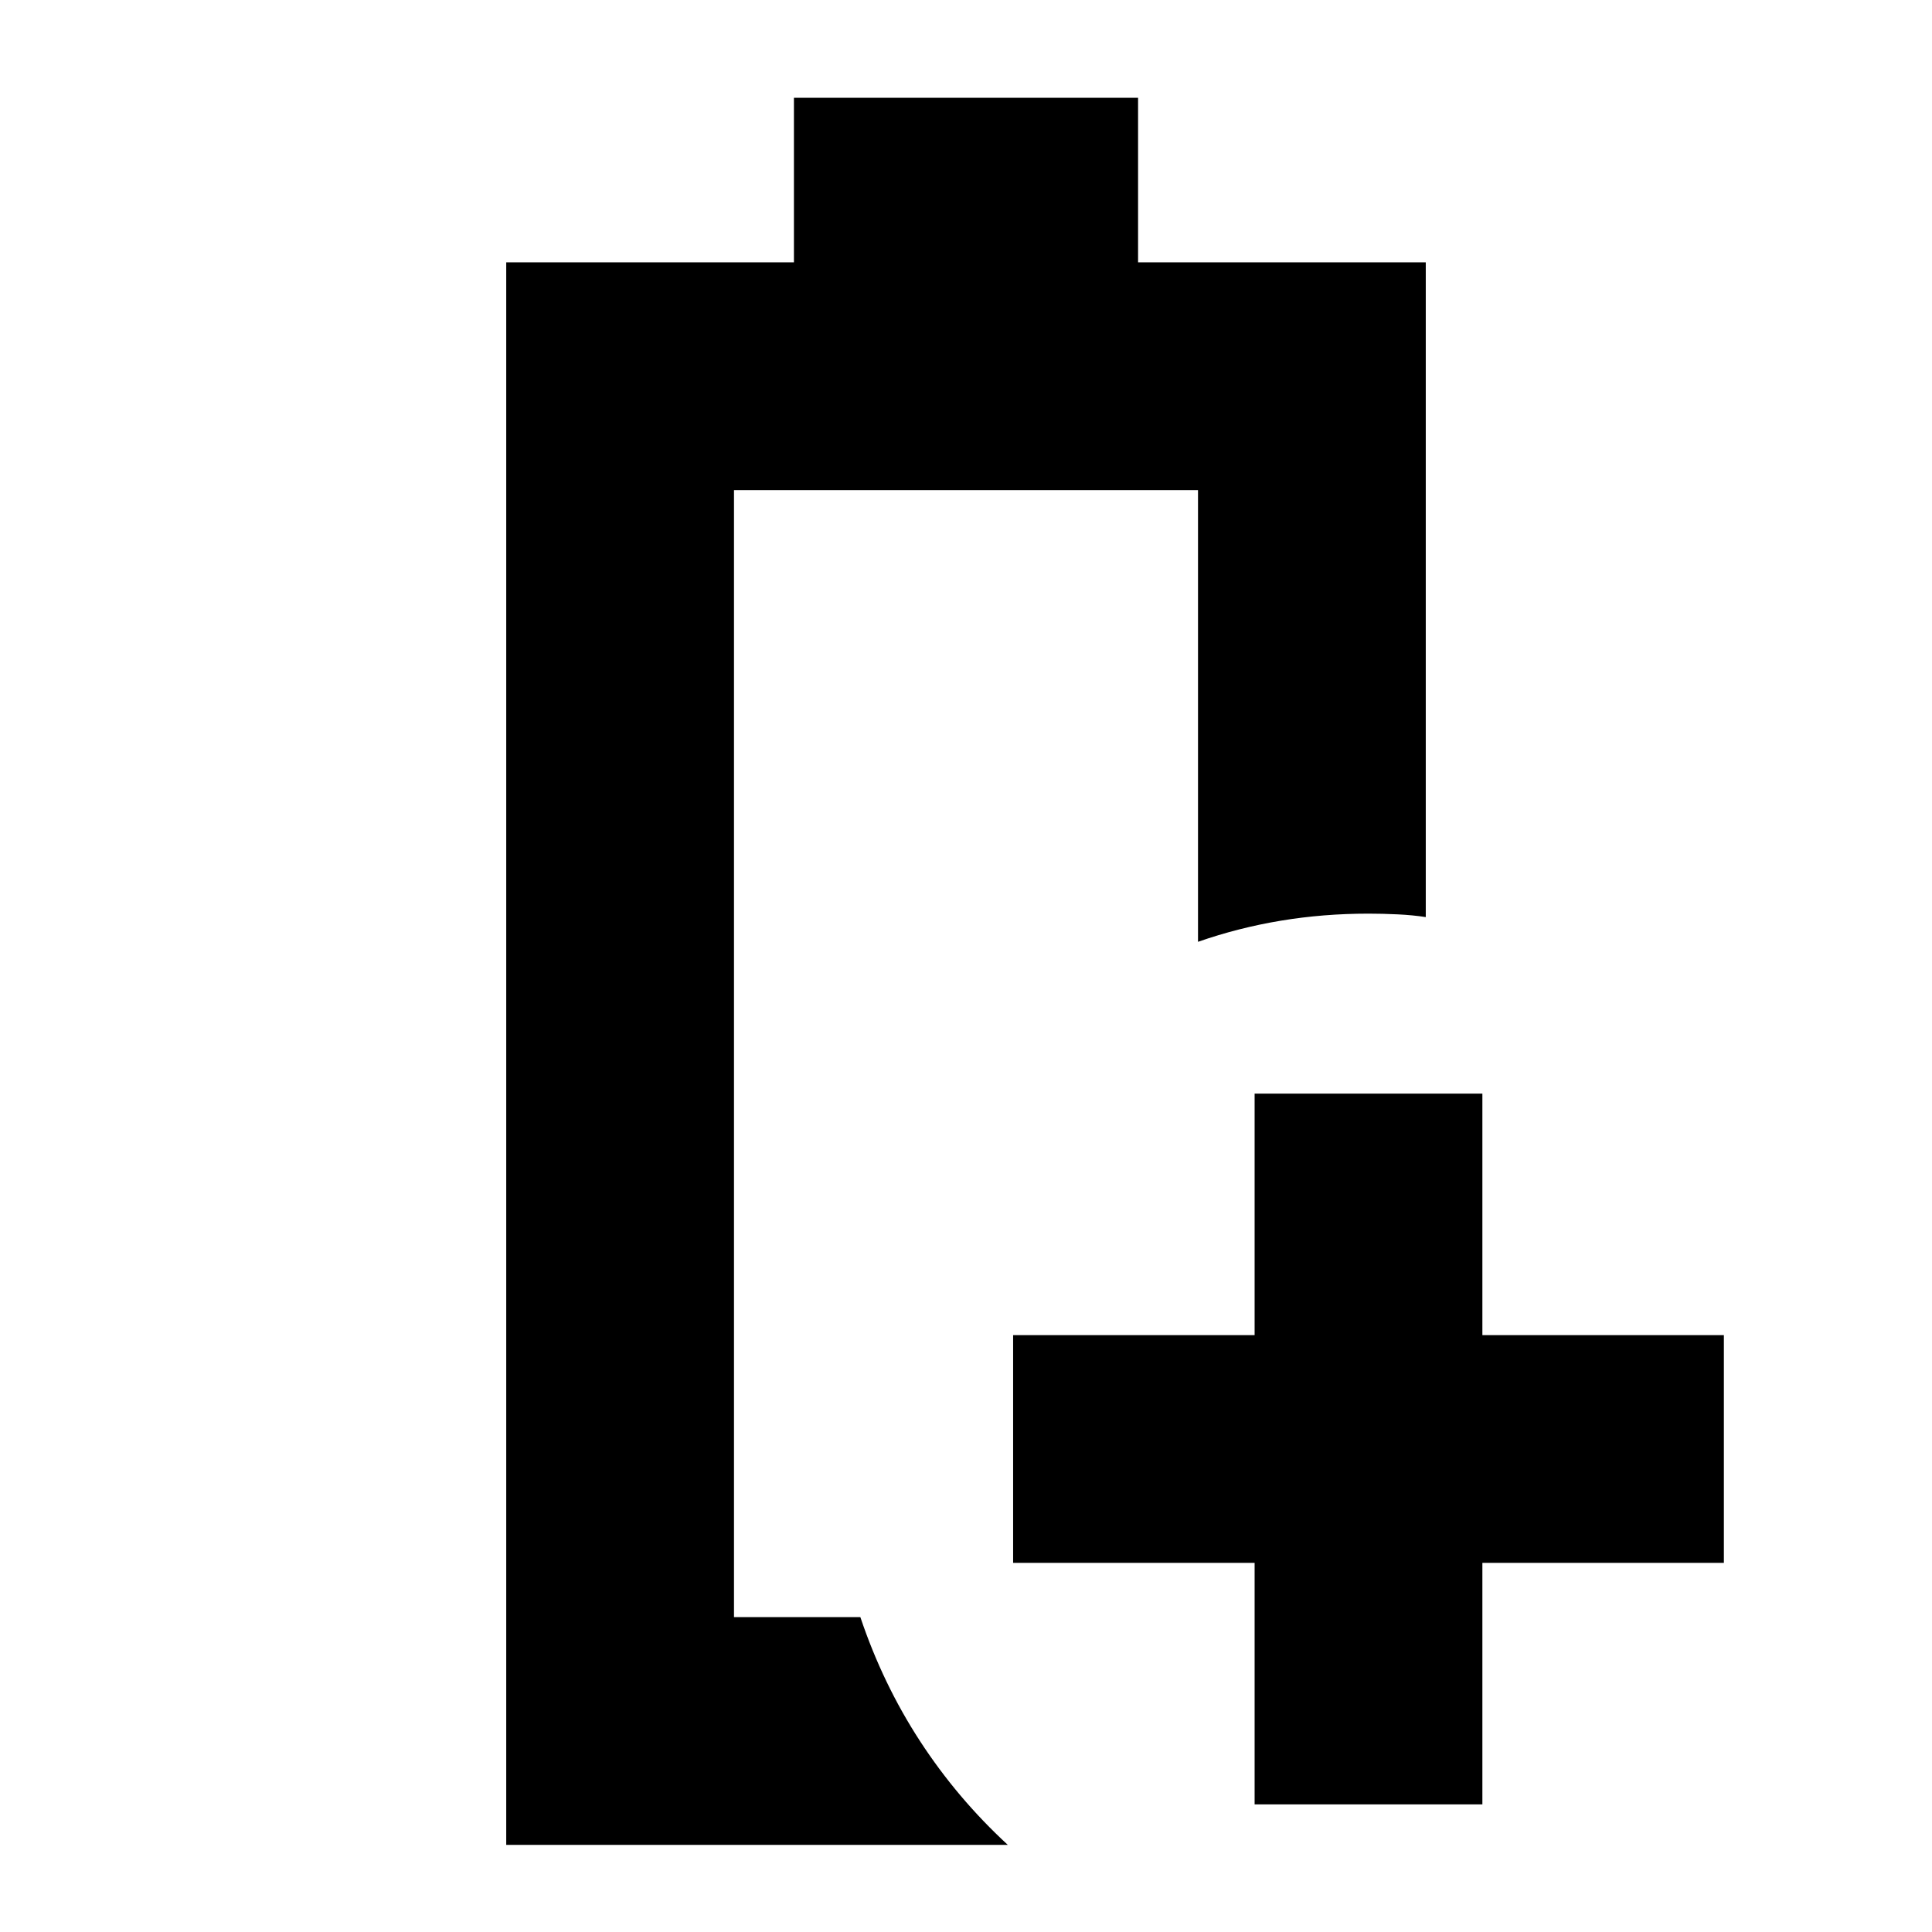 <svg xmlns="http://www.w3.org/2000/svg" height="24" viewBox="0 96 960 960" width="24"><path d="M251.543 1012.7V226.348H394.5v-81.761h171v81.761h142.957v325.348q-6.435-1-13.99-1.359-7.554-.359-14.467-.359-22.403 0-43.526 3.5-21.124 3.5-41.191 10.5V339.522H364.717v560H427.5q11.162 33.213 29.635 61.595 18.474 28.383 43.626 51.583H251.543Zm113.174-113.178H427.5h-13.522H427.5h-62.783Zm258.696 93.065v-120h-120V759.413h120v-120h113.174v120h120v113.174h-120v120H623.413Z"/></svg>